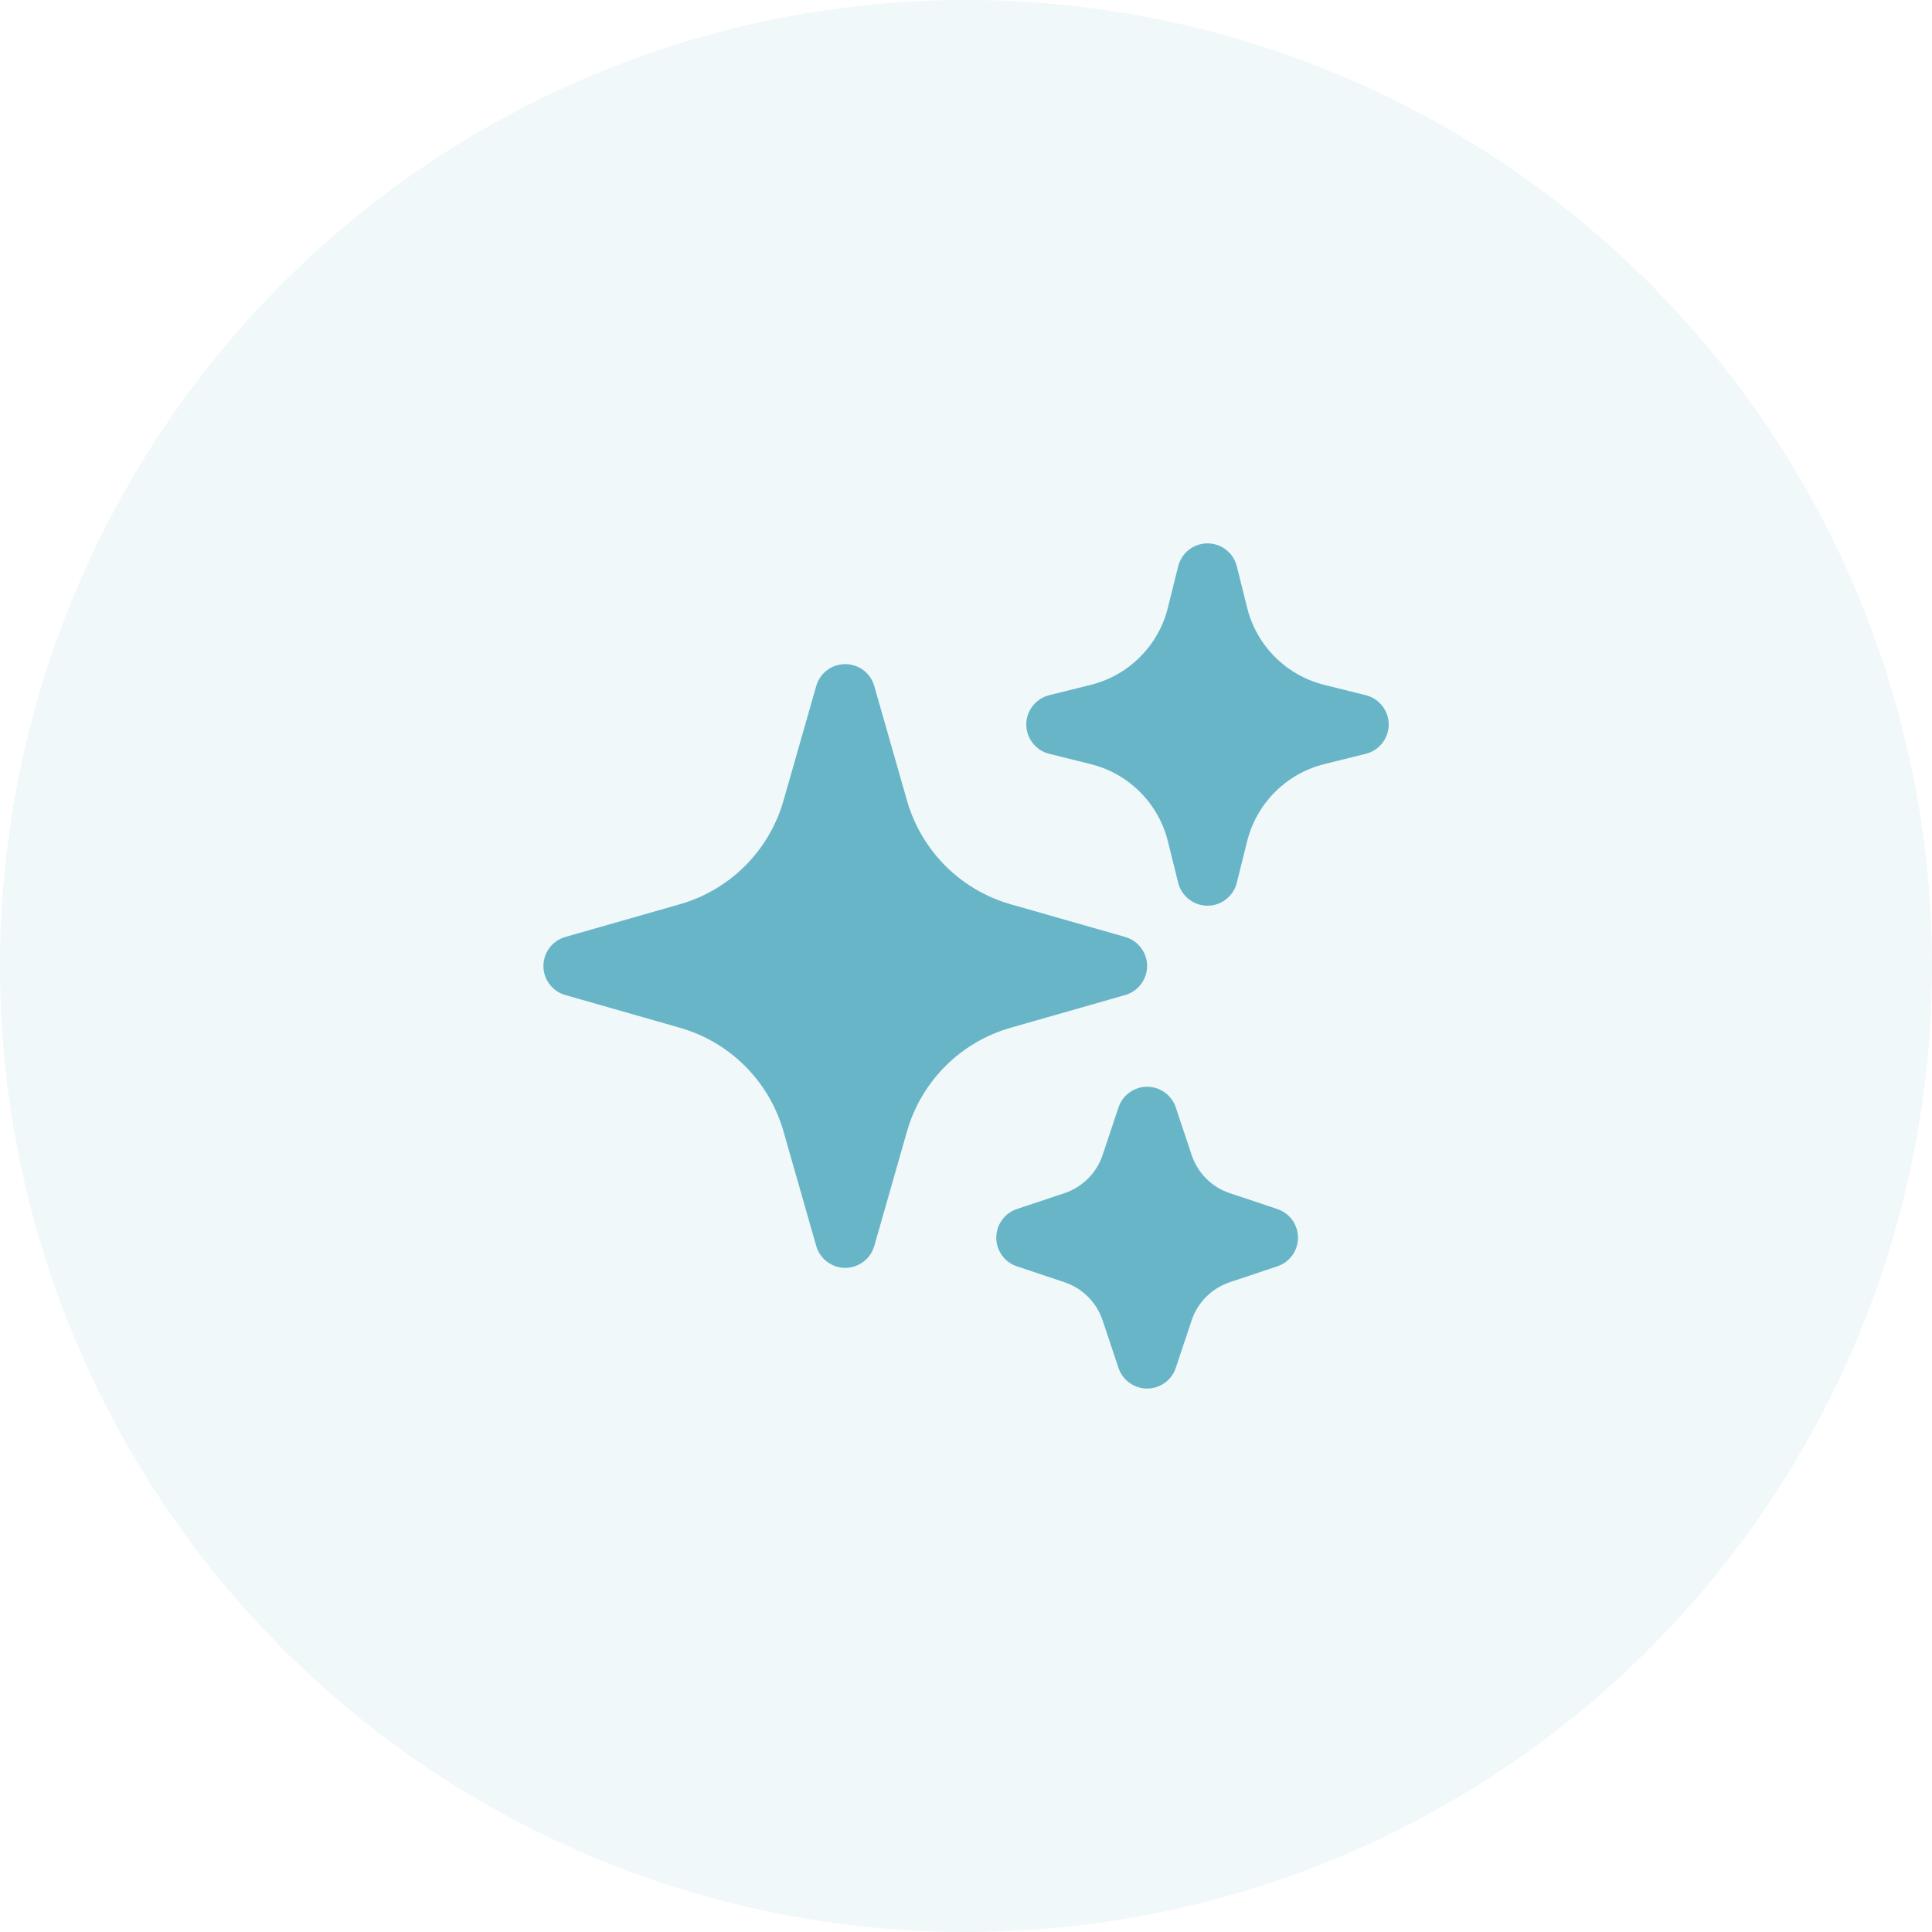 <svg width="48" height="48" viewBox="0 0 48 48" fill="none" xmlns="http://www.w3.org/2000/svg">
<circle cx="24" cy="24" r="24" fill="#68B5C8" fill-opacity="0.1"/>
<path fill-rule="evenodd" clip-rule="evenodd" d="M21 16.5C21.163 16.5 21.322 16.553 21.452 16.651C21.582 16.75 21.676 16.887 21.721 17.044L22.534 19.89C22.709 20.503 23.038 21.061 23.488 21.512C23.939 21.963 24.497 22.291 25.11 22.466L27.956 23.279C28.113 23.324 28.25 23.419 28.348 23.549C28.446 23.679 28.5 23.837 28.5 24C28.5 24.163 28.446 24.321 28.348 24.451C28.25 24.581 28.113 24.676 27.956 24.721L25.11 25.534C24.497 25.709 23.939 26.037 23.488 26.488C23.038 26.939 22.709 27.497 22.534 28.11L21.721 30.956C21.676 31.113 21.581 31.25 21.451 31.348C21.321 31.446 21.163 31.5 21 31.5C20.837 31.5 20.679 31.446 20.549 31.348C20.419 31.25 20.324 31.113 20.279 30.956L19.466 28.11C19.291 27.497 18.963 26.939 18.512 26.488C18.061 26.037 17.503 25.709 16.89 25.534L14.044 24.721C13.887 24.676 13.75 24.581 13.652 24.451C13.554 24.321 13.501 24.163 13.501 24C13.501 23.837 13.554 23.679 13.652 23.549C13.75 23.419 13.887 23.324 14.044 23.279L16.89 22.466C17.503 22.291 18.061 21.963 18.512 21.512C18.963 21.061 19.291 20.503 19.466 19.89L20.279 17.044C20.324 16.887 20.418 16.75 20.548 16.651C20.678 16.553 20.837 16.5 21 16.5ZM30 13.5C30.167 13.5 30.33 13.556 30.462 13.659C30.594 13.762 30.687 13.906 30.728 14.068L30.986 15.104C31.222 16.044 31.956 16.778 32.896 17.014L33.932 17.272C34.095 17.312 34.239 17.406 34.342 17.538C34.446 17.67 34.502 17.832 34.502 18C34.502 18.168 34.446 18.33 34.342 18.462C34.239 18.594 34.095 18.688 33.932 18.728L32.896 18.986C31.956 19.222 31.222 19.956 30.986 20.896L30.728 21.932C30.688 22.095 30.594 22.239 30.462 22.342C30.33 22.446 30.168 22.502 30 22.502C29.832 22.502 29.67 22.446 29.538 22.342C29.406 22.239 29.312 22.095 29.272 21.932L29.014 20.896C28.899 20.434 28.66 20.013 28.323 19.677C27.987 19.34 27.566 19.101 27.104 18.986L26.068 18.728C25.905 18.688 25.761 18.594 25.658 18.462C25.554 18.33 25.498 18.168 25.498 18C25.498 17.832 25.554 17.67 25.658 17.538C25.761 17.406 25.905 17.312 26.068 17.272L27.104 17.014C27.566 16.899 27.987 16.66 28.323 16.323C28.66 15.987 28.899 15.566 29.014 15.104L29.272 14.068C29.313 13.906 29.406 13.762 29.538 13.659C29.67 13.556 29.833 13.5 30 13.5ZM28.5 27C28.657 27 28.811 27.049 28.939 27.142C29.067 27.234 29.162 27.364 29.212 27.513L29.606 28.696C29.756 29.143 30.106 29.495 30.554 29.644L31.737 30.039C31.886 30.089 32.016 30.184 32.107 30.312C32.199 30.44 32.248 30.593 32.248 30.75C32.248 30.907 32.199 31.06 32.107 31.188C32.016 31.316 31.886 31.411 31.737 31.461L30.554 31.856C30.107 32.006 29.755 32.356 29.606 32.804L29.211 33.987C29.161 34.136 29.066 34.266 28.938 34.357C28.81 34.449 28.657 34.498 28.5 34.498C28.343 34.498 28.19 34.449 28.062 34.357C27.935 34.266 27.839 34.136 27.789 33.987L27.394 32.804C27.32 32.583 27.196 32.383 27.032 32.218C26.867 32.054 26.667 31.93 26.446 31.856L25.263 31.461C25.114 31.411 24.985 31.316 24.893 31.188C24.801 31.06 24.752 30.907 24.752 30.75C24.752 30.593 24.801 30.44 24.893 30.312C24.985 30.184 25.114 30.089 25.263 30.039L26.446 29.644C26.893 29.494 27.245 29.144 27.394 28.696L27.789 27.513C27.839 27.364 27.934 27.234 28.062 27.142C28.189 27.05 28.343 27 28.5 27Z" fill="#68B5C8"/>
</svg>
